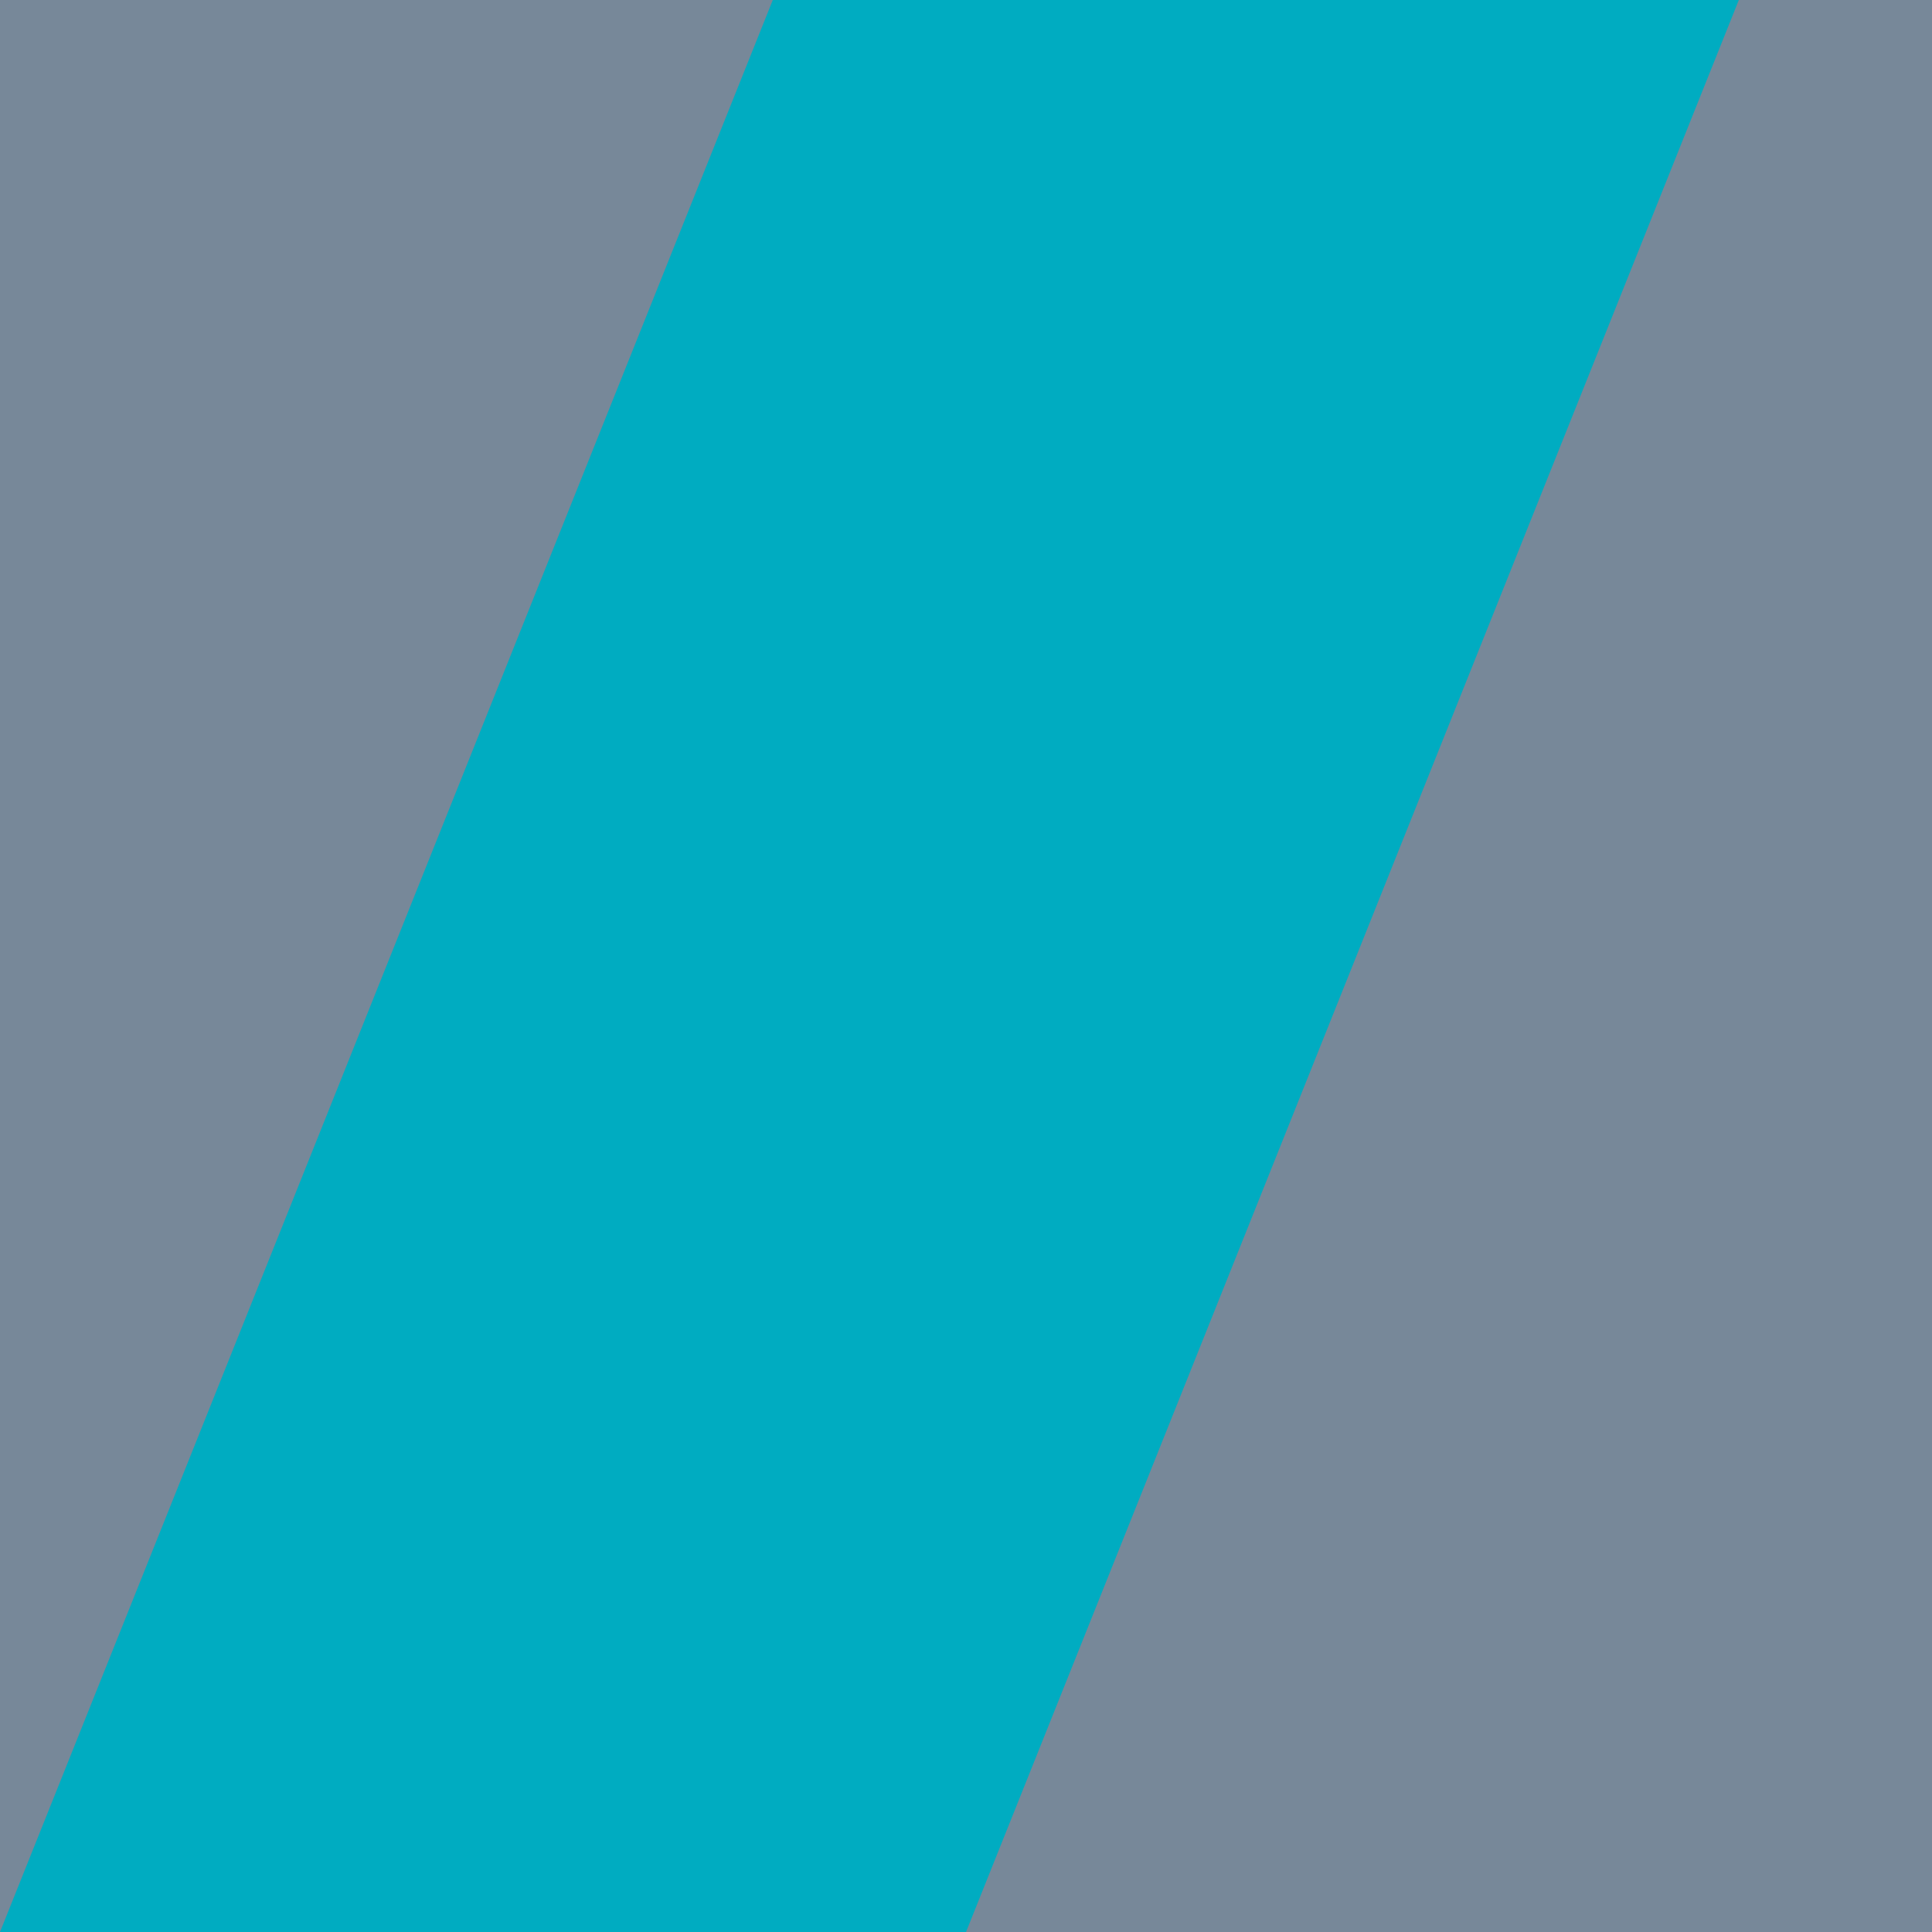 <svg xmlns="http://www.w3.org/2000/svg" viewBox="0 0 35.433 35.433"><g transform="translate(0,-1016.929)"><rect style="fill:#789" width="35.433" height="35.433" x="0" y="1016.929"/><path d="m 0,1052.362 14.173,-35.433 17.717,0 -14.173,35.433 z" style="fill:#00acc1;stroke-width:0;"/></g></svg>
